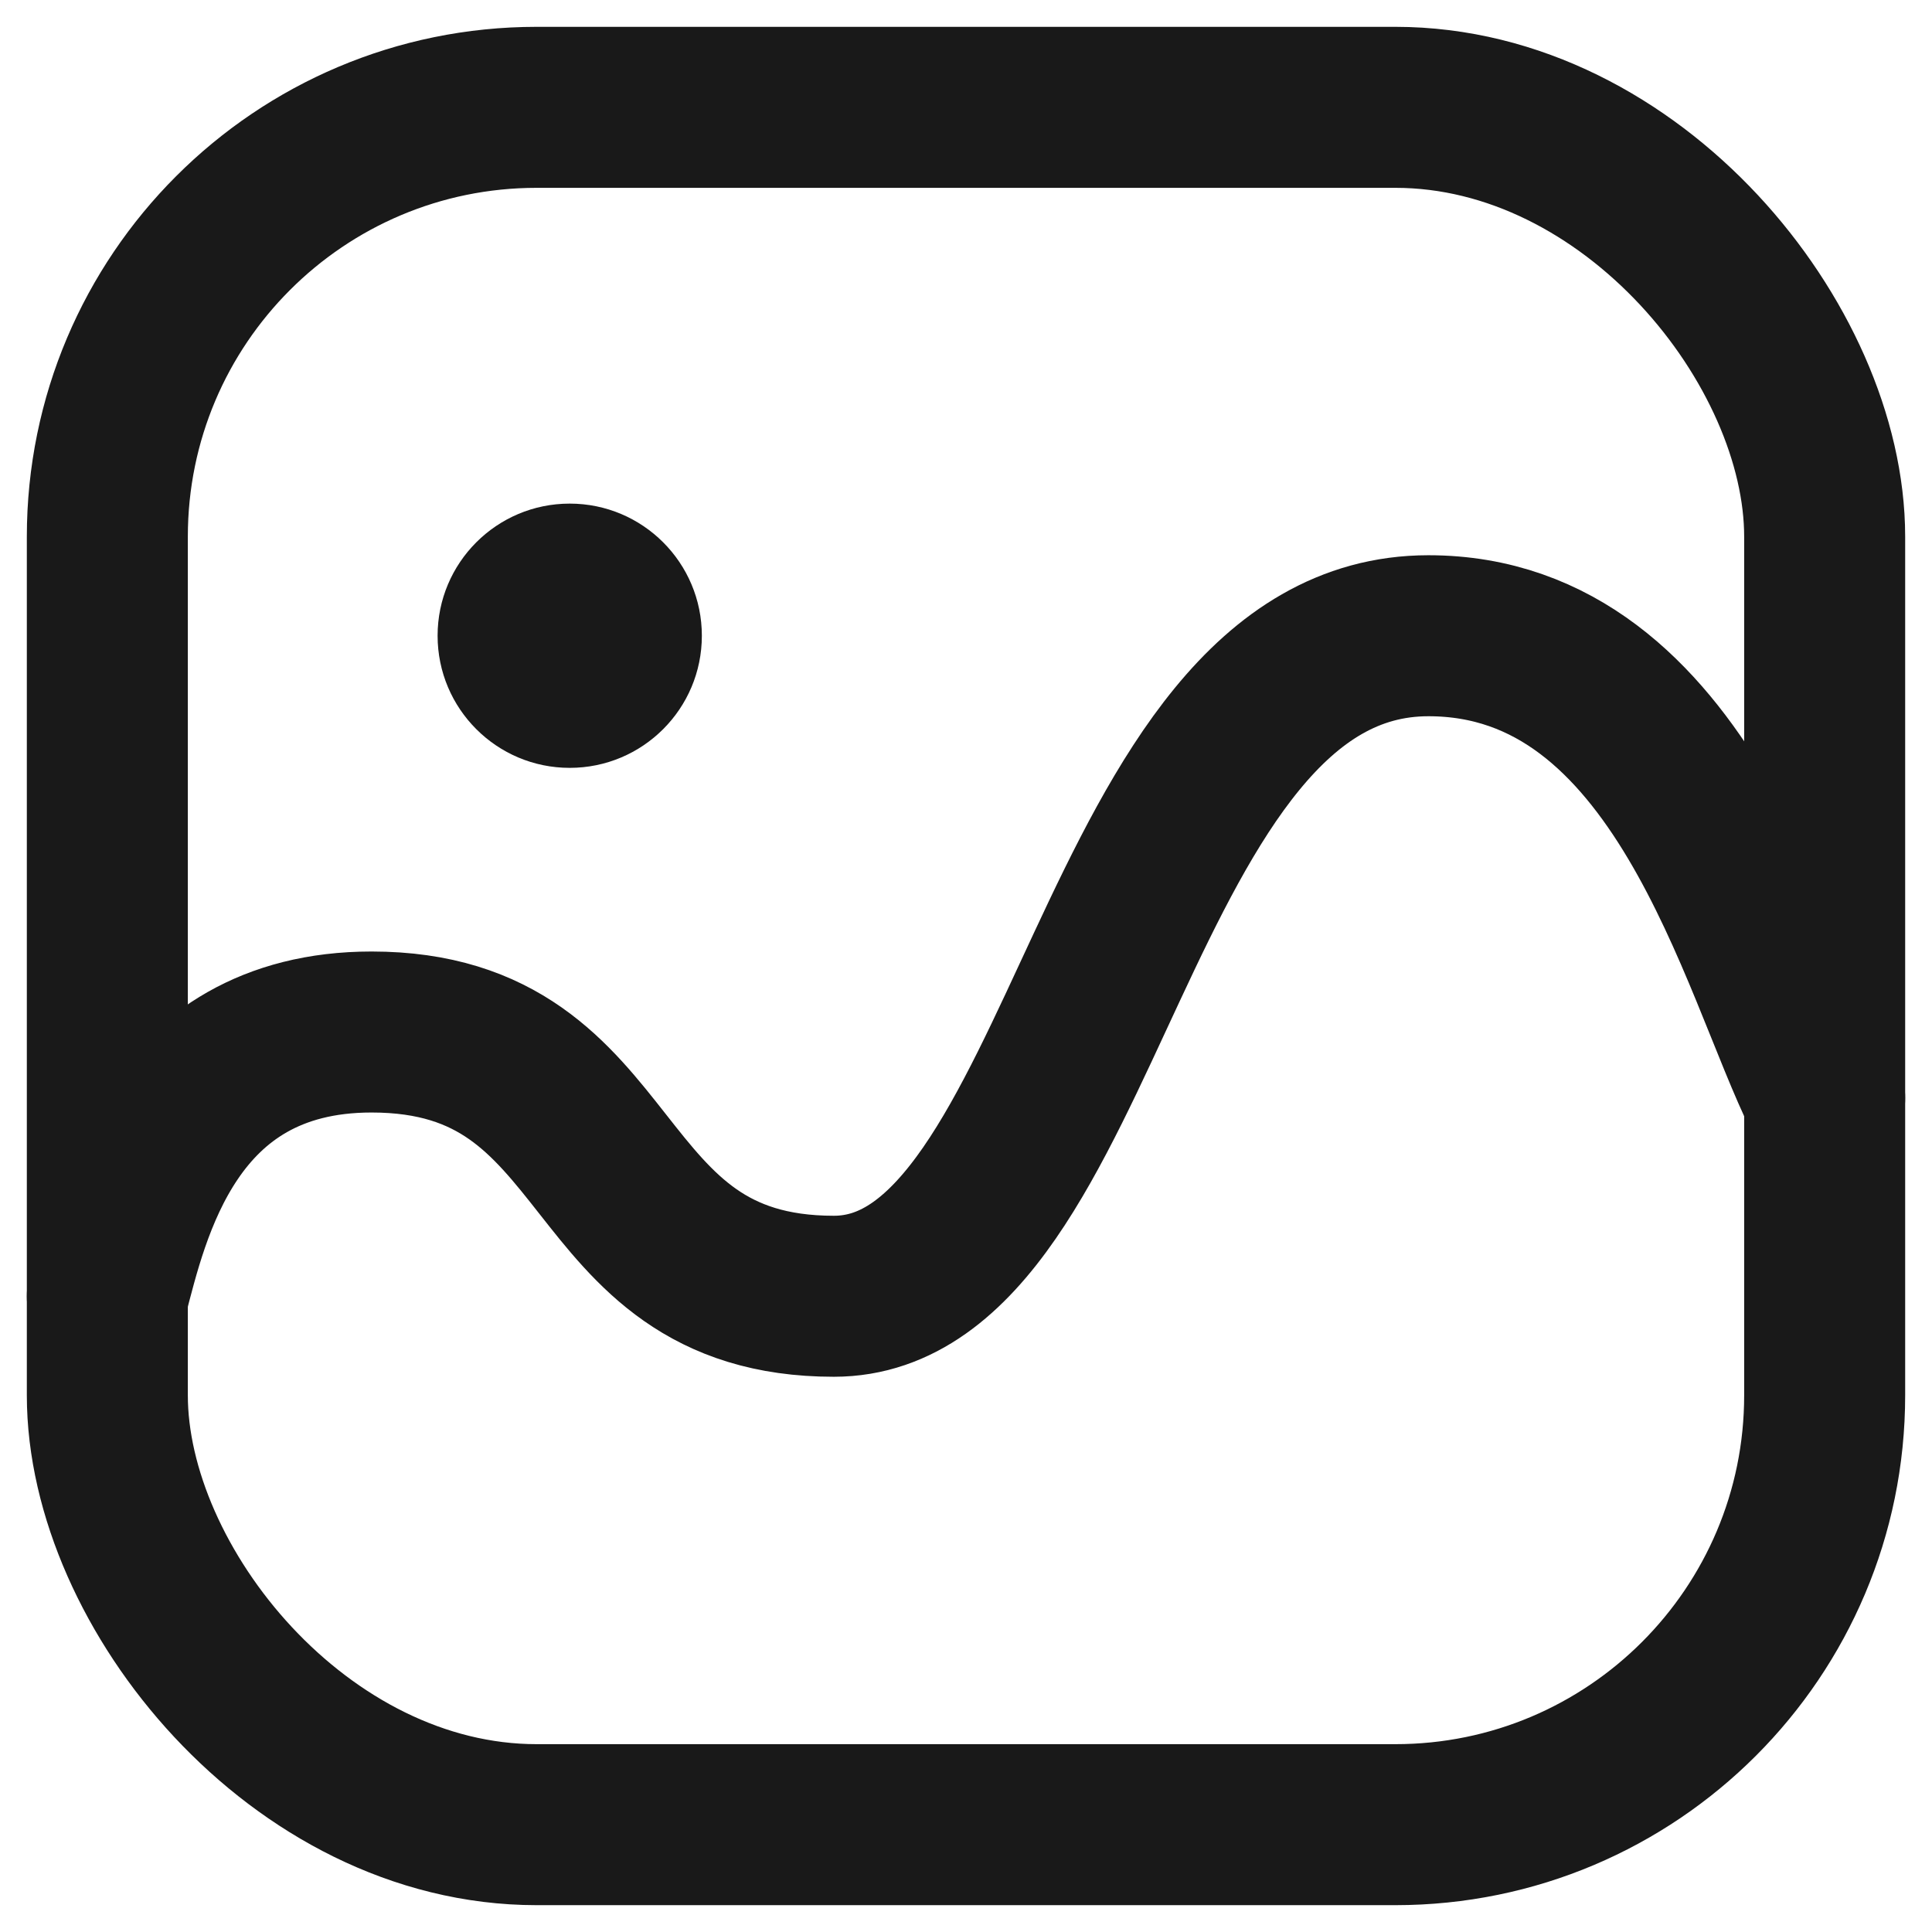 <svg width="18" height="18" viewBox="0 0 18 18" fill="none" xmlns="http://www.w3.org/2000/svg">
<path d="M1 12.077C1.198 11.331 1.565 9.615 3.462 9.615C5.832 9.615 5.399 12.077 7.769 12.077C10.14 12.077 10.345 5.923 13.308 5.923C15.678 5.923 16.385 9 17 10.23" stroke="#191919" stroke-width="1.5" stroke-linecap="round"/>
<rect x="1" y="1" width="16" height="16" rx="4" stroke="#191919" stroke-width="1.5"/>
<circle cx="5.308" cy="5.923" r="1.231" fill="#191919"/>
</svg>
